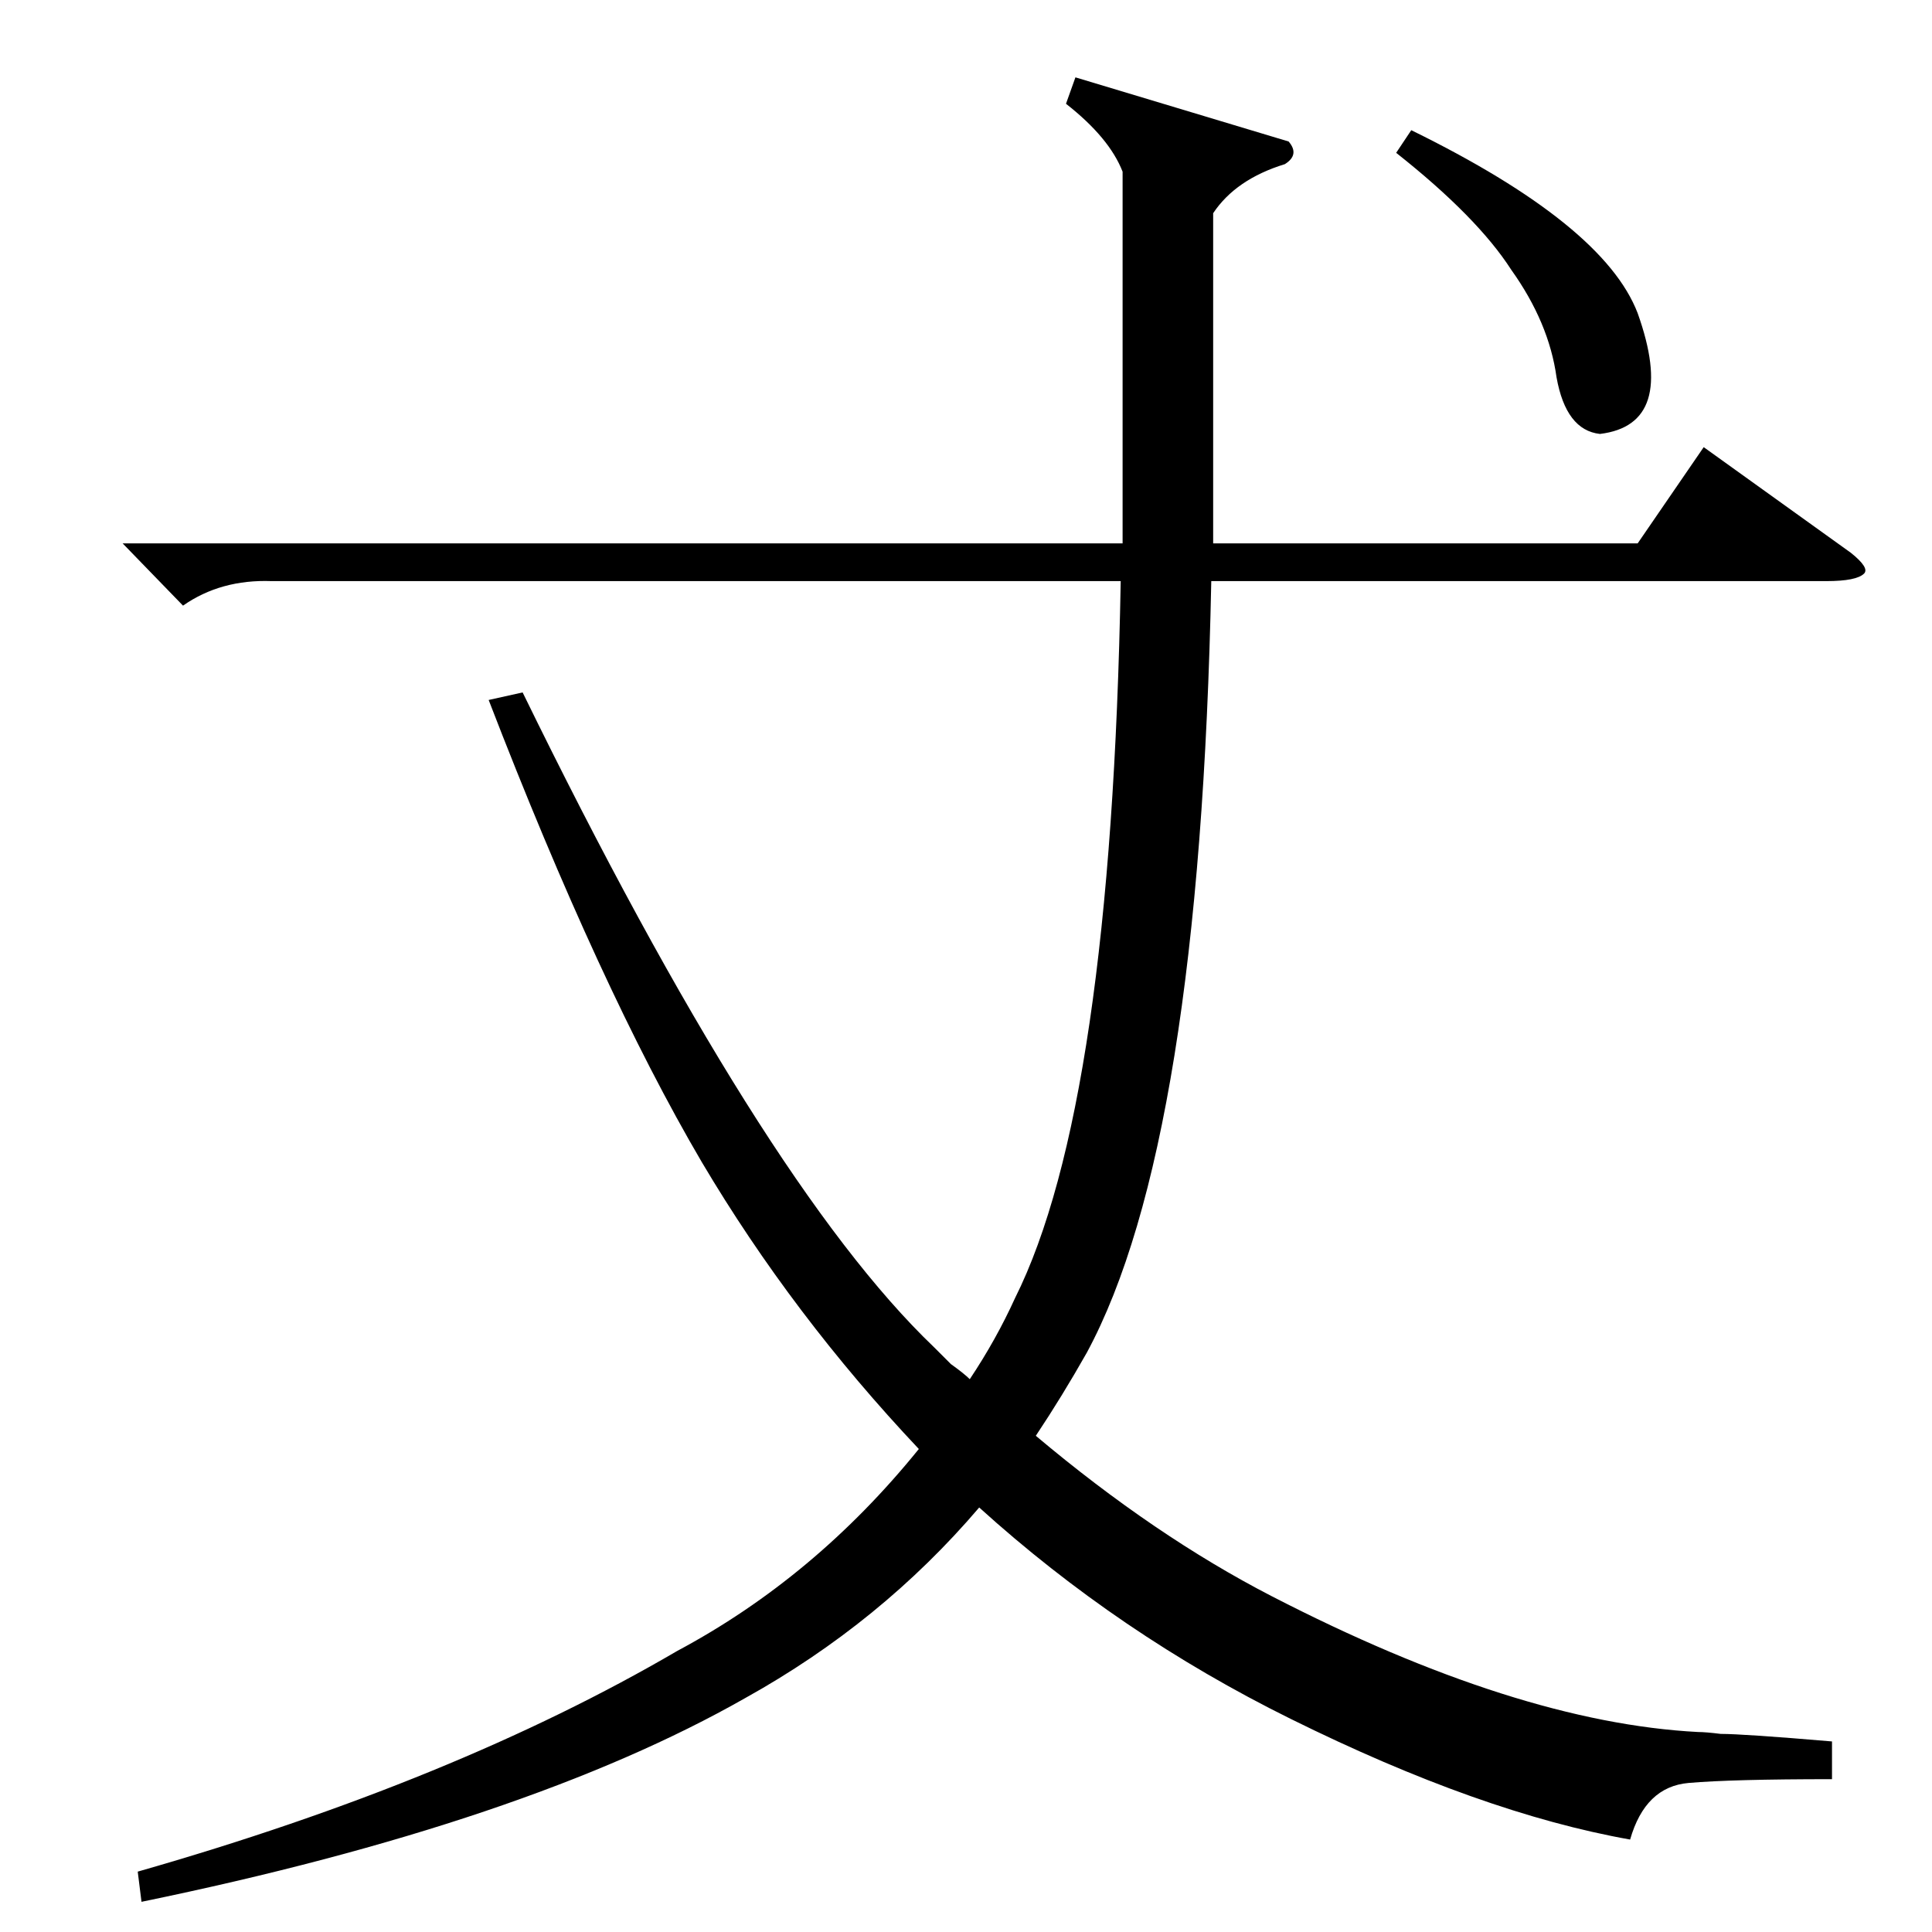 <?xml version="1.0" standalone="no"?>
<!DOCTYPE svg PUBLIC "-//W3C//DTD SVG 1.1//EN" "http://www.w3.org/Graphics/SVG/1.1/DTD/svg11.dtd" >
<svg xmlns="http://www.w3.org/2000/svg" xmlns:xlink="http://www.w3.org/1999/xlink" version="1.1" viewBox="0 -205 1024 1024">
  <g transform="matrix(1 0 0 -1 0 819)">
   <path fill="currentColor"
d="M683 949q6 -7 -2 -12q-26 -8 -38 -26v-144v-31h225l35 51l78 -56q10 -8 7 -11q-4 -4 -20 -4h-326q-6 -298 -66 -409q-13 -23 -27 -44q63 -53 125 -85q130 -67 226 -72q4 0 12 -1q12 0 59 -4v-20q-53 0 -76 -2t-31 -30q-79 14 -180 64q-91 45 -165 112q-52 -61 -124 -101
q-116 -66 -320 -108l-2 16q168 48 286 117q73 39 128 107q-67 71 -115 152q-54 92 -113 245l18 4q127 -260 218 -347l9 -9q7 -5 10 -8q14 21 24 43q51 102 56 380h-450q-27 1 -47 -13l-32 33h530v89v108q-7 18 -30 36l5 14zM740 943l8 12q102 -50 120 -97q21 -59 -20 -64
q-18 2 -23 30q-4 29 -24 57q-18 28 -61 62z" />
  </g>

</svg>
